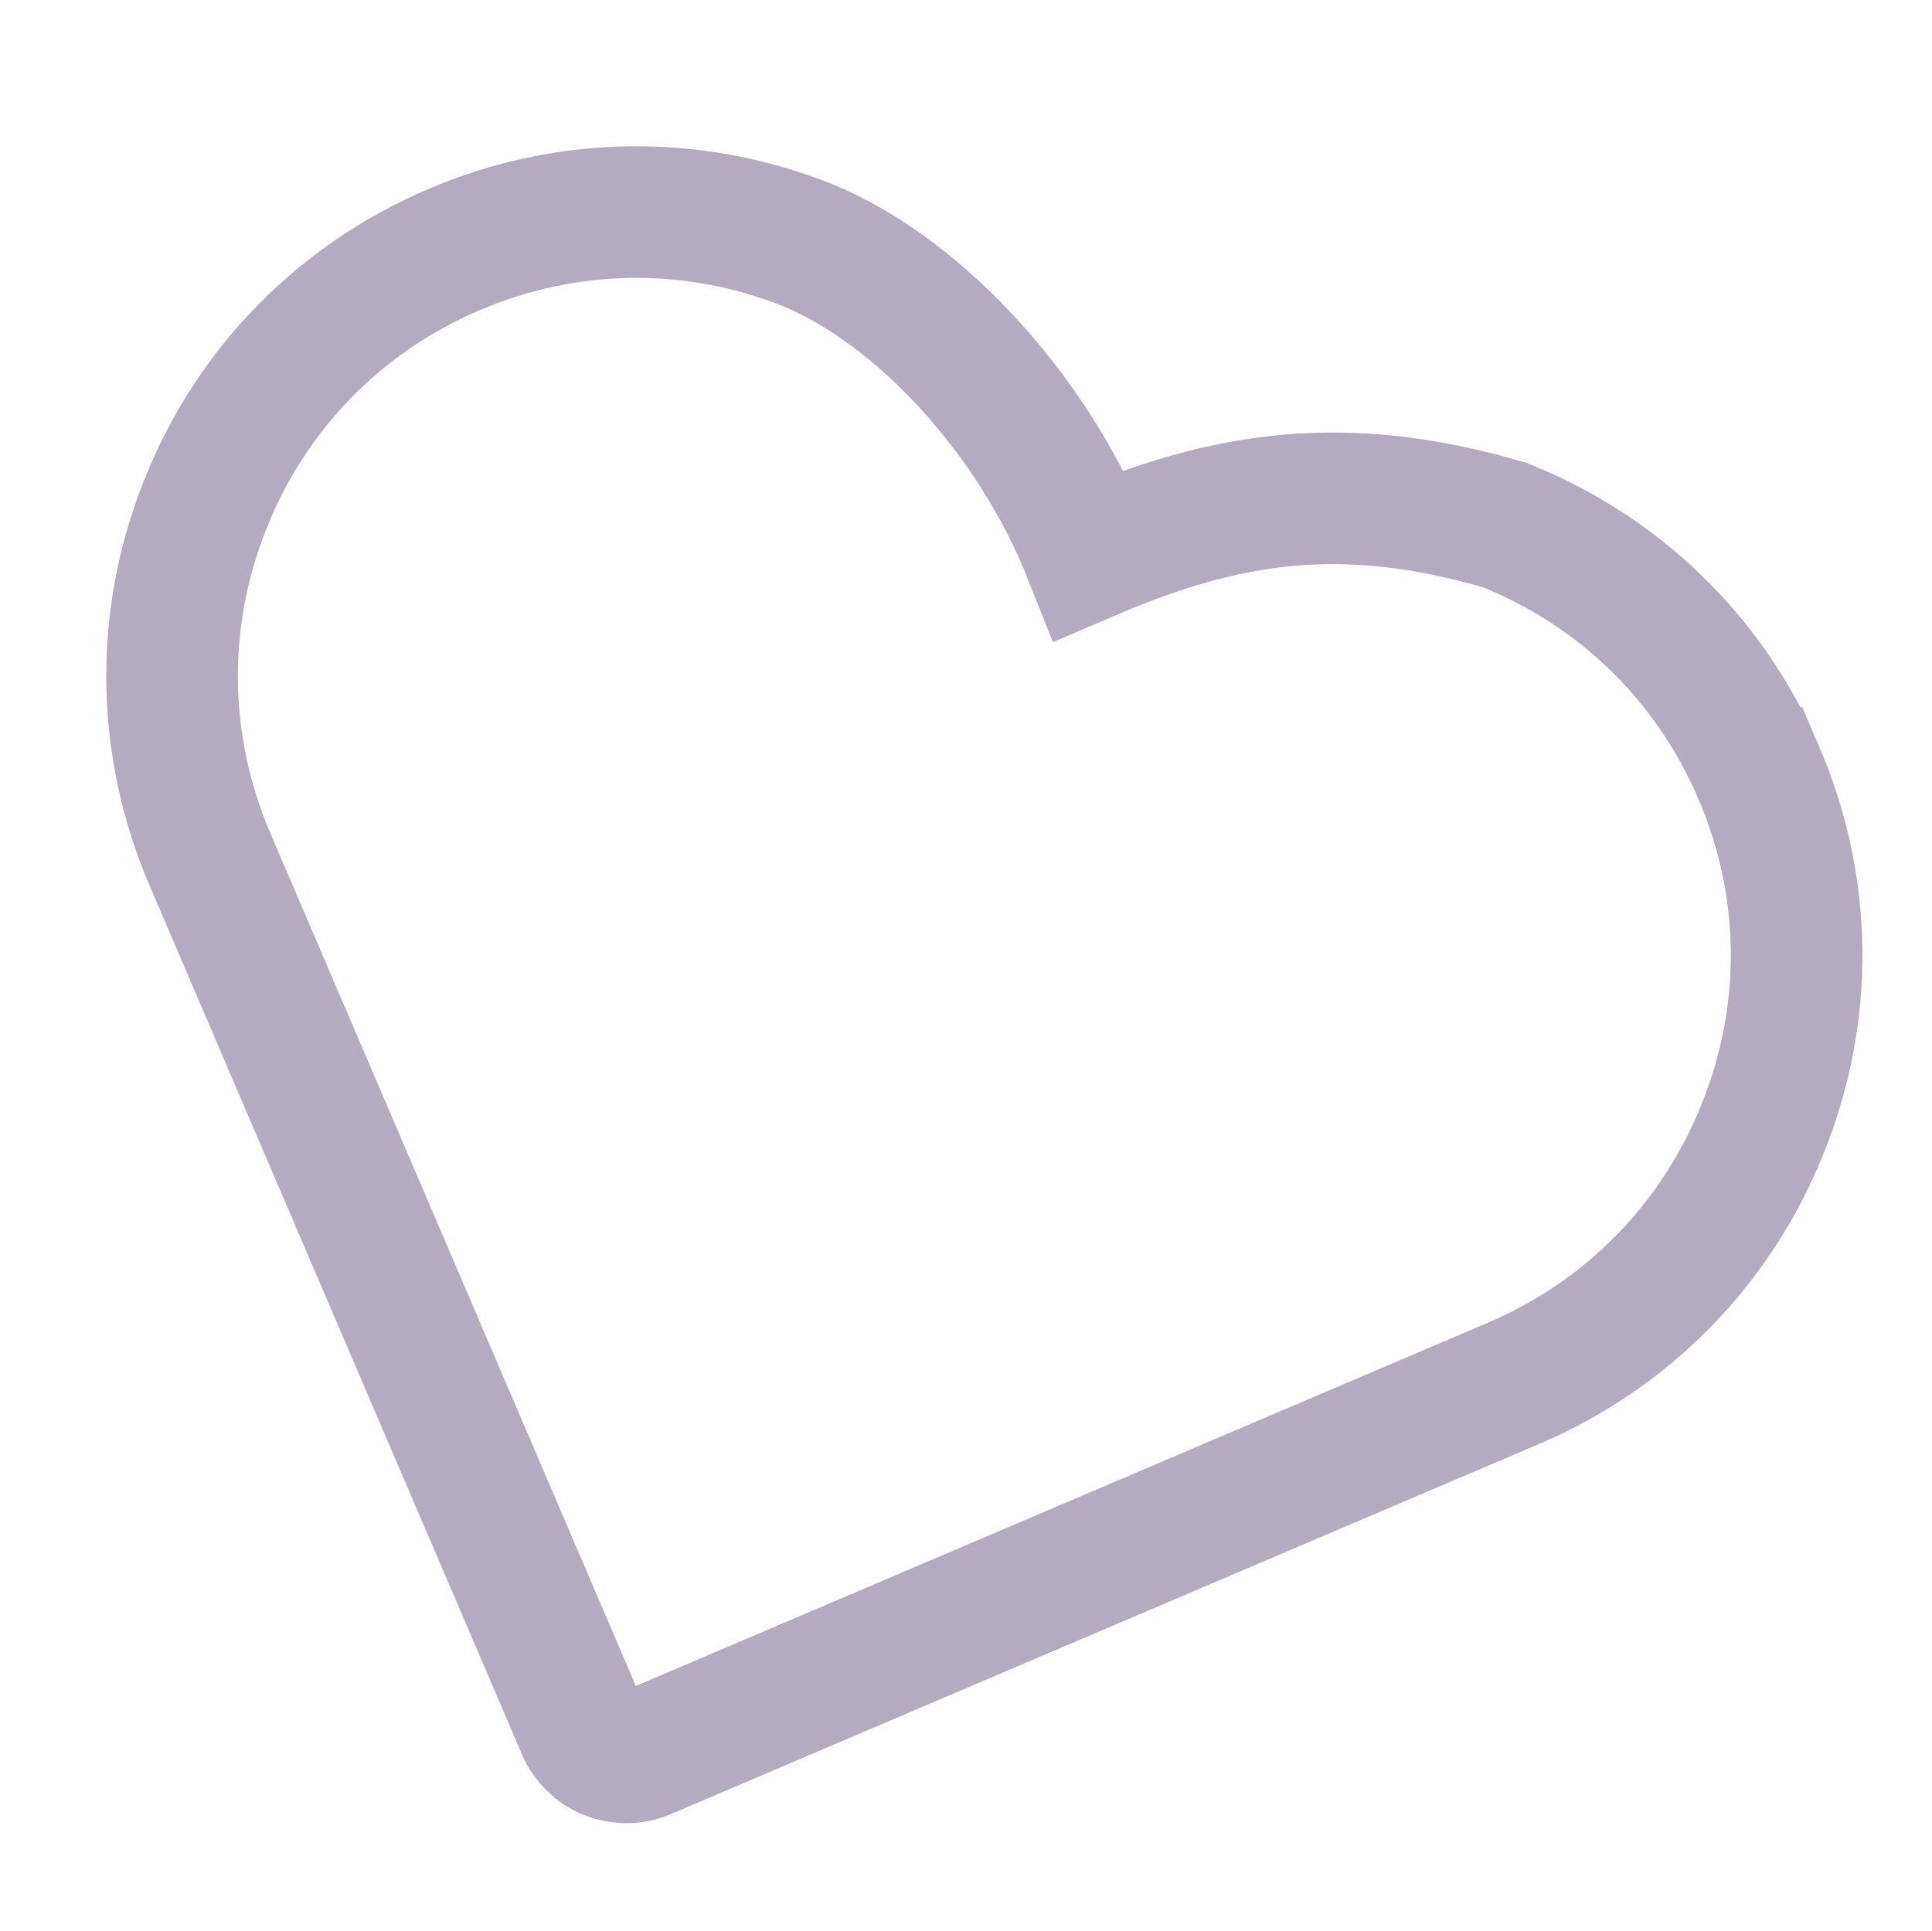 <?xml version="1.0" encoding="UTF-8" standalone="no"?>
<!-- Created with Inkscape (http://www.inkscape.org/) -->

<svg
   xmlns:dc="http://purl.org/dc/elements/1.1/"
   xmlns:cc="http://creativecommons.org/ns#"
   xmlns:rdf="http://www.w3.org/1999/02/22-rdf-syntax-ns#"
   xmlns:svg="http://www.w3.org/2000/svg"
   xmlns="http://www.w3.org/2000/svg"
   xmlns:sodipodi="http://sodipodi.sourceforge.net/DTD/sodipodi-0.dtd"
   xmlns:inkscape="http://www.inkscape.org/namespaces/inkscape"
   width="8.775mm"
   height="8.772mm"
   viewBox="0 0 8.775 8.772"
   version="1.1"
   id="svg1655"
   inkscape:version="0.92.2 5c3e80d, 2017-08-06"
   sodipodi:docname="tolike.svg"
   style="enable-background:new">
  <defs
     id="defs1649">
    <filter
       inkscape:collect="always"
       style="color-interpolation-filters:sRGB"
       id="filter3449">
      <feBlend
         inkscape:collect="always"
         mode="saturation"
         in2="BackgroundImage"
         id="feBlend3451" />
    </filter>
    <clipPath
       clipPathUnits="userSpaceOnUse"
       id="clipPath3017-6">
      <rect
         style="opacity:1;vector-effect:none;fill:#777778;fill-opacity:1;stroke:#008f62;stroke-width:3.045;stroke-linecap:butt;stroke-linejoin:miter;stroke-miterlimit:4;stroke-dasharray:none;stroke-dashoffset:0;stroke-opacity:1"
         id="rect3019-3"
         width="111.696"
         height="111.696"
         x="-172.55"
         y="744.278" />
    </clipPath>
    <clipPath
       clipPathUnits="userSpaceOnUse"
       id="clipPath3145-8">
      <rect
         style="opacity:1;vector-effect:none;fill:#777778;fill-opacity:1;stroke:#008f62;stroke-width:2.484;stroke-linecap:butt;stroke-linejoin:miter;stroke-miterlimit:4;stroke-dasharray:none;stroke-dashoffset:0;stroke-opacity:1"
         id="rect3147-1"
         width="91.091"
         height="91.091"
         x="-197.945"
         y="615.521" />
    </clipPath>
    <clipPath
       clipPathUnits="userSpaceOnUse"
       id="clipPath3183-7">
      <rect
         style="opacity:1;vector-effect:none;fill:#777778;fill-opacity:1;stroke:#008f62;stroke-width:1.826;stroke-linecap:butt;stroke-linejoin:miter;stroke-miterlimit:4;stroke-dasharray:none;stroke-dashoffset:0;stroke-opacity:1"
         id="rect3185-8"
         width="66.976"
         height="66.976"
         x="54.478"
         y="773.158" />
    </clipPath>
    <clipPath
       clipPathUnits="userSpaceOnUse"
       id="clipPath7333">
      <rect
         style="opacity:1;vector-effect:none;fill:none;fill-opacity:1;stroke:none;stroke-width:0.879;stroke-linecap:butt;stroke-linejoin:miter;stroke-miterlimit:4;stroke-dasharray:none;stroke-dashoffset:0;stroke-opacity:1"
         id="rect7335"
         width="19.4"
         height="19.952"
         x="297.099"
         y="885.65" />
    </clipPath>
    <clipPath
       clipPathUnits="userSpaceOnUse"
       id="clipPath3145-8-0">
      <rect
         style="opacity:1;vector-effect:none;fill:#777778;fill-opacity:1;stroke:#008f62;stroke-width:2.484;stroke-linecap:butt;stroke-linejoin:miter;stroke-miterlimit:4;stroke-dasharray:none;stroke-dashoffset:0;stroke-opacity:1"
         id="rect3147-1-4"
         width="91.091"
         height="91.091"
         x="-197.945"
         y="615.521" />
    </clipPath>
    <clipPath
       clipPathUnits="userSpaceOnUse"
       id="clipPath7333-6">
      <rect
         style="opacity:1;vector-effect:none;fill:none;fill-opacity:1;stroke:none;stroke-width:0.879;stroke-linecap:butt;stroke-linejoin:miter;stroke-miterlimit:4;stroke-dasharray:none;stroke-dashoffset:0;stroke-opacity:1"
         id="rect7335-8"
         width="19.4"
         height="19.952"
         x="297.099"
         y="885.65" />
    </clipPath>
    <clipPath
       clipPathUnits="userSpaceOnUse"
       id="clipPath3145-8-7">
      <rect
         style="opacity:1;vector-effect:none;fill:#777778;fill-opacity:1;stroke:#008f62;stroke-width:2.484;stroke-linecap:butt;stroke-linejoin:miter;stroke-miterlimit:4;stroke-dasharray:none;stroke-dashoffset:0;stroke-opacity:1"
         id="rect3147-1-1"
         width="91.091"
         height="91.091"
         x="-197.945"
         y="615.521" />
    </clipPath>
    <clipPath
       clipPathUnits="userSpaceOnUse"
       id="clipPath3017-6-3">
      <rect
         style="opacity:1;vector-effect:none;fill:#777778;fill-opacity:1;stroke:#008f62;stroke-width:3.045;stroke-linecap:butt;stroke-linejoin:miter;stroke-miterlimit:4;stroke-dasharray:none;stroke-dashoffset:0;stroke-opacity:1"
         id="rect3019-3-3"
         width="111.696"
         height="111.696"
         x="-172.55"
         y="744.278" />
    </clipPath>
    <clipPath
       clipPathUnits="userSpaceOnUse"
       id="clipPath3183-7-0">
      <rect
         style="opacity:1;vector-effect:none;fill:#777778;fill-opacity:1;stroke:#008f62;stroke-width:1.826;stroke-linecap:butt;stroke-linejoin:miter;stroke-miterlimit:4;stroke-dasharray:none;stroke-dashoffset:0;stroke-opacity:1"
         id="rect3185-8-2"
         width="66.976"
         height="66.976"
         x="54.478"
         y="773.158" />
    </clipPath>
    <clipPath
       clipPathUnits="userSpaceOnUse"
       id="clipPath7333-1">
      <rect
         style="opacity:1;vector-effect:none;fill:none;fill-opacity:1;stroke:none;stroke-width:0.879;stroke-linecap:butt;stroke-linejoin:miter;stroke-miterlimit:4;stroke-dasharray:none;stroke-dashoffset:0;stroke-opacity:1"
         id="rect7335-9"
         width="19.4"
         height="19.952"
         x="297.099"
         y="885.65" />
    </clipPath>
    <clipPath
       clipPathUnits="userSpaceOnUse"
       id="clipPath3145-8-4">
      <rect
         style="opacity:1;vector-effect:none;fill:#777778;fill-opacity:1;stroke:#008f62;stroke-width:2.484;stroke-linecap:butt;stroke-linejoin:miter;stroke-miterlimit:4;stroke-dasharray:none;stroke-dashoffset:0;stroke-opacity:1"
         id="rect3147-1-0"
         width="91.091"
         height="91.091"
         x="-197.945"
         y="615.521" />
    </clipPath>
    <clipPath
       clipPathUnits="userSpaceOnUse"
       id="clipPath3017-6-9">
      <rect
         style="opacity:1;vector-effect:none;fill:#777778;fill-opacity:1;stroke:#008f62;stroke-width:3.045;stroke-linecap:butt;stroke-linejoin:miter;stroke-miterlimit:4;stroke-dasharray:none;stroke-dashoffset:0;stroke-opacity:1"
         id="rect3019-3-9"
         width="111.696"
         height="111.696"
         x="-172.55"
         y="744.278" />
    </clipPath>
    <clipPath
       clipPathUnits="userSpaceOnUse"
       id="clipPath3183-7-4">
      <rect
         style="opacity:1;vector-effect:none;fill:#777778;fill-opacity:1;stroke:#008f62;stroke-width:1.826;stroke-linecap:butt;stroke-linejoin:miter;stroke-miterlimit:4;stroke-dasharray:none;stroke-dashoffset:0;stroke-opacity:1"
         id="rect3185-8-9"
         width="66.976"
         height="66.976"
         x="54.478"
         y="773.158" />
    </clipPath>
    <clipPath
       clipPathUnits="userSpaceOnUse"
       id="clipPath7333-5">
      <rect
         style="opacity:1;vector-effect:none;fill:none;fill-opacity:1;stroke:none;stroke-width:0.879;stroke-linecap:butt;stroke-linejoin:miter;stroke-miterlimit:4;stroke-dasharray:none;stroke-dashoffset:0;stroke-opacity:1"
         id="rect7335-5"
         width="19.4"
         height="19.952"
         x="297.099"
         y="885.65" />
    </clipPath>
    <clipPath
       clipPathUnits="userSpaceOnUse"
       id="clipPath3145-8-3">
      <rect
         style="opacity:1;vector-effect:none;fill:#777778;fill-opacity:1;stroke:#008f62;stroke-width:2.484;stroke-linecap:butt;stroke-linejoin:miter;stroke-miterlimit:4;stroke-dasharray:none;stroke-dashoffset:0;stroke-opacity:1"
         id="rect3147-1-9"
         width="91.091"
         height="91.091"
         x="-197.945"
         y="615.521" />
    </clipPath>
    <clipPath
       clipPathUnits="userSpaceOnUse"
       id="clipPath3017-6-6">
      <rect
         style="opacity:1;vector-effect:none;fill:#777778;fill-opacity:1;stroke:#008f62;stroke-width:3.045;stroke-linecap:butt;stroke-linejoin:miter;stroke-miterlimit:4;stroke-dasharray:none;stroke-dashoffset:0;stroke-opacity:1"
         id="rect3019-3-8"
         width="111.696"
         height="111.696"
         x="-172.55"
         y="744.278" />
    </clipPath>
    <clipPath
       clipPathUnits="userSpaceOnUse"
       id="clipPath3183-7-7">
      <rect
         style="opacity:1;vector-effect:none;fill:#777778;fill-opacity:1;stroke:#008f62;stroke-width:1.826;stroke-linecap:butt;stroke-linejoin:miter;stroke-miterlimit:4;stroke-dasharray:none;stroke-dashoffset:0;stroke-opacity:1"
         id="rect3185-8-99"
         width="66.976"
         height="66.976"
         x="54.478"
         y="773.158" />
    </clipPath>
  </defs>
  <sodipodi:namedview
     id="base"
     pagecolor="#ffffff"
     bordercolor="#666666"
     borderopacity="1.0"
     inkscape:pageopacity="0.0"
     inkscape:pageshadow="2"
     inkscape:zoom="3.6203867"
     inkscape:cx="-12.100575"
     inkscape:cy="-14.858677"
     inkscape:document-units="mm"
     inkscape:current-layer="layer1"
     showgrid="false"
     inkscape:window-width="1920"
     inkscape:window-height="984"
     inkscape:window-x="-2"
     inkscape:window-y="0"
     inkscape:window-maximized="0"
     inkscape:measure-start="0,0"
     inkscape:measure-end="0,0"
     fit-margin-top="0"
     fit-margin-left="0"
     fit-margin-right="0"
     fit-margin-bottom="0" />
  <g
     inkscape:label="backgorund"
     inkscape:groupmode="layer"
     id="layer1"
     transform="translate(-1509.052,-1802.625)">
    <flowRoot
       xml:space="preserve"
       id="flowRoot16064"
       style="font-style:normal;font-weight:normal;font-size:40px;line-height:1.25;font-family:sans-serif;letter-spacing:0px;word-spacing:0px;fill:#000000;fill-opacity:1;stroke:none"
       transform="matrix(0.265,0,0,0.265,0,87)"><flowRegion
         id="flowRegion16066"><rect
           id="rect16068"
           width="773.927"
           height="175.233"
           x="-159.375"
           y="-4.737" /></flowRegion><flowPara
         id="flowPara16070" /></flowRoot>    <g
       id="use3755"
       transform="matrix(0.015,-0.005,0.005,0.015,1030.82,1803.798)"
       style="fill:none;fill-opacity:1;stroke:#ffffff;stroke-width:37.326;stroke-miterlimit:4;stroke-dasharray:none;stroke-opacity:1">
      <g
         id="g4068"
         style="fill:none;fill-opacity:1;stroke:#ffffff;stroke-width:37.326;stroke-miterlimit:4;stroke-dasharray:none;stroke-opacity:1">
        <g
           id="g4066"
           style="fill:none;fill-opacity:1;stroke:#ffffff;stroke-width:37.326;stroke-miterlimit:4;stroke-dasharray:none;stroke-opacity:1">
          <path
             id="path4064"
             d="M 459,80.699 H 51 c -28.05,0 -51,22.95 -51,51 V 510 L 102,408 h 357 c 28.05,0 51,-22.95 51,-51 V 131.699 c 0,-28.05 -22.95,-51 -51,-51 z"
             inkscape:connector-curvature="0"
             style="fill:none;fill-opacity:1;stroke:#ffffff;stroke-width:37.326;stroke-miterlimit:4;stroke-dasharray:none;stroke-opacity:1"
             sodipodi:nodetypes="sssccssss" />
        </g>
      </g>
      <g
         id="g4070"
         style="fill:none;fill-opacity:1;stroke:#ffffff;stroke-width:37.326;stroke-miterlimit:4;stroke-dasharray:none;stroke-opacity:1" />
      <g
         id="g4072"
         style="fill:none;fill-opacity:1;stroke:#ffffff;stroke-width:37.326;stroke-miterlimit:4;stroke-dasharray:none;stroke-opacity:1" />
      <g
         id="g4074"
         style="fill:none;fill-opacity:1;stroke:#ffffff;stroke-width:37.326;stroke-miterlimit:4;stroke-dasharray:none;stroke-opacity:1" />
      <g
         id="g4076"
         style="fill:none;fill-opacity:1;stroke:#ffffff;stroke-width:37.326;stroke-miterlimit:4;stroke-dasharray:none;stroke-opacity:1" />
      <g
         id="g4078"
         style="fill:none;fill-opacity:1;stroke:#ffffff;stroke-width:37.326;stroke-miterlimit:4;stroke-dasharray:none;stroke-opacity:1" />
      <g
         id="g4080"
         style="fill:none;fill-opacity:1;stroke:#ffffff;stroke-width:37.326;stroke-miterlimit:4;stroke-dasharray:none;stroke-opacity:1" />
      <g
         id="g4082"
         style="fill:none;fill-opacity:1;stroke:#ffffff;stroke-width:37.326;stroke-miterlimit:4;stroke-dasharray:none;stroke-opacity:1" />
      <g
         id="g4084"
         style="fill:none;fill-opacity:1;stroke:#ffffff;stroke-width:37.326;stroke-miterlimit:4;stroke-dasharray:none;stroke-opacity:1" />
      <g
         id="g4086"
         style="fill:none;fill-opacity:1;stroke:#ffffff;stroke-width:37.326;stroke-miterlimit:4;stroke-dasharray:none;stroke-opacity:1" />
      <g
         id="g4088"
         style="fill:none;fill-opacity:1;stroke:#ffffff;stroke-width:37.326;stroke-miterlimit:4;stroke-dasharray:none;stroke-opacity:1" />
      <g
         id="g4090"
         style="fill:none;fill-opacity:1;stroke:#ffffff;stroke-width:37.326;stroke-miterlimit:4;stroke-dasharray:none;stroke-opacity:1" />
      <g
         id="g4092"
         style="fill:none;fill-opacity:1;stroke:#ffffff;stroke-width:37.326;stroke-miterlimit:4;stroke-dasharray:none;stroke-opacity:1" />
      <g
         id="g4094"
         style="fill:none;fill-opacity:1;stroke:#ffffff;stroke-width:37.326;stroke-miterlimit:4;stroke-dasharray:none;stroke-opacity:1" />
      <g
         id="g4096"
         style="fill:none;fill-opacity:1;stroke:#ffffff;stroke-width:37.326;stroke-miterlimit:4;stroke-dasharray:none;stroke-opacity:1" />
      <g
         id="g4098"
         style="fill:none;fill-opacity:1;stroke:#ffffff;stroke-width:37.326;stroke-miterlimit:4;stroke-dasharray:none;stroke-opacity:1" />
    </g>
    <g
       id="use3757"
       transform="matrix(0.015,0.006,-0.006,0.015,1048.152,1801.71)"
       style="fill:none;fill-opacity:1;stroke:#ffffff;stroke-width:37.003;stroke-miterlimit:4;stroke-dasharray:none;stroke-opacity:1">
      <g
         id="g4029"
         style="fill:none;fill-opacity:1;stroke:#ffffff;stroke-width:37.003;stroke-miterlimit:4;stroke-dasharray:none;stroke-opacity:1">
        <path
           id="path4027"
           d="m 433.601,67.001 c -24.7,-24.7 -57.4,-38.2 -92.3,-38.2 -47.198,4.567 -75.859,21.759 -105.3,51.2 -28.599,-30.205 -70.969,-50.983 -105.6,-51.5 -34.8,0 -67.6,13.6 -92.2,38.2 -24.7,24.7 -38.3,57.5 -38.2,92.4 0,34.9 13.7,67.6 38.4,92.3 l 187.8,187.8 c 2.6,2.6 6.1,4 9.5,4 3.4,0 6.9,-1.3 9.5,-3.9 l 188.2,-187.5 c 24.7,-24.7 38.3,-57.5 38.3,-92.4 0.1,-34.9 -13.4,-67.7 -38.1,-92.4 z"
           inkscape:connector-curvature="0"
           style="fill:none;fill-opacity:1;stroke:#ffffff;stroke-width:37.003;stroke-miterlimit:4;stroke-dasharray:none;stroke-opacity:1"
           sodipodi:nodetypes="scccscssscccs" />
      </g>
      <g
         id="g4031"
         style="fill:none;fill-opacity:1;stroke:#ffffff;stroke-width:37.003;stroke-miterlimit:4;stroke-dasharray:none;stroke-opacity:1" />
      <g
         id="g4033"
         style="fill:none;fill-opacity:1;stroke:#ffffff;stroke-width:37.003;stroke-miterlimit:4;stroke-dasharray:none;stroke-opacity:1" />
      <g
         id="g4036"
         style="fill:none;fill-opacity:1;stroke:#ffffff;stroke-width:37.003;stroke-miterlimit:4;stroke-dasharray:none;stroke-opacity:1" />
      <g
         id="g4038"
         style="fill:none;fill-opacity:1;stroke:#ffffff;stroke-width:37.003;stroke-miterlimit:4;stroke-dasharray:none;stroke-opacity:1" />
      <g
         id="g4040"
         style="fill:none;fill-opacity:1;stroke:#ffffff;stroke-width:37.003;stroke-miterlimit:4;stroke-dasharray:none;stroke-opacity:1" />
      <g
         id="g4042"
         style="fill:none;fill-opacity:1;stroke:#ffffff;stroke-width:37.003;stroke-miterlimit:4;stroke-dasharray:none;stroke-opacity:1" />
      <g
         id="g4044"
         style="fill:none;fill-opacity:1;stroke:#ffffff;stroke-width:37.003;stroke-miterlimit:4;stroke-dasharray:none;stroke-opacity:1" />
      <g
         id="g4046"
         style="fill:none;fill-opacity:1;stroke:#ffffff;stroke-width:37.003;stroke-miterlimit:4;stroke-dasharray:none;stroke-opacity:1" />
      <g
         id="g4048"
         style="fill:none;fill-opacity:1;stroke:#ffffff;stroke-width:37.003;stroke-miterlimit:4;stroke-dasharray:none;stroke-opacity:1" />
      <g
         id="g4050"
         style="fill:none;fill-opacity:1;stroke:#ffffff;stroke-width:37.003;stroke-miterlimit:4;stroke-dasharray:none;stroke-opacity:1" />
      <g
         id="g4052"
         style="fill:none;fill-opacity:1;stroke:#ffffff;stroke-width:37.003;stroke-miterlimit:4;stroke-dasharray:none;stroke-opacity:1" />
      <g
         id="g4054"
         style="fill:none;fill-opacity:1;stroke:#ffffff;stroke-width:37.003;stroke-miterlimit:4;stroke-dasharray:none;stroke-opacity:1" />
      <g
         id="g4056"
         style="fill:none;fill-opacity:1;stroke:#ffffff;stroke-width:37.003;stroke-miterlimit:4;stroke-dasharray:none;stroke-opacity:1" />
      <g
         id="g4058"
         style="fill:none;fill-opacity:1;stroke:#ffffff;stroke-width:37.003;stroke-miterlimit:4;stroke-dasharray:none;stroke-opacity:1" />
      <g
         id="g4060"
         style="fill:none;fill-opacity:1;stroke:#ffffff;stroke-width:37.003;stroke-miterlimit:4;stroke-dasharray:none;stroke-opacity:1" />
    </g>
    <g
       style="fill:none;fill-opacity:1;stroke:#b4abc1;stroke-width:37.324;stroke-miterlimit:4;stroke-dasharray:none;stroke-opacity:1;paint-order:markers stroke fill"
       transform="matrix(0.013,-0.005,0.005,0.013,1520.513,1804.488)"
       id="g3856">
      <g
         style="fill:none;fill-opacity:1;stroke:#b4abc1;stroke-width:37.324;stroke-miterlimit:4;stroke-dasharray:none;stroke-opacity:1;paint-order:markers stroke fill"
         id="g3824">
        <g
           style="fill:none;fill-opacity:1;stroke:#b4abc1;stroke-width:37.324;stroke-miterlimit:4;stroke-dasharray:none;stroke-opacity:1;paint-order:markers stroke fill"
           id="g3822">
          <path
             sodipodi:nodetypes="sssccssss"
             style="fill:none;fill-opacity:1;stroke:#b4abc1;stroke-width:37.324;stroke-miterlimit:4;stroke-dasharray:none;stroke-opacity:1;paint-order:markers stroke fill"
             inkscape:connector-curvature="0"
             d="M 459,80.699 H 51 c -28.05,0 -51,22.95 -51,51 V 510 L 102,408 h 357 c 28.05,0 51,-22.95 51,-51 V 131.699 c 0,-28.05 -22.95,-51 -51,-51 z"
             id="path3820" />
        </g>
      </g>
      <g
         style="fill:none;fill-opacity:1;stroke:#b4abc1;stroke-width:37.324;stroke-miterlimit:4;stroke-dasharray:none;stroke-opacity:1;paint-order:markers stroke fill"
         id="g3826" />
      <g
         style="fill:none;fill-opacity:1;stroke:#b4abc1;stroke-width:37.324;stroke-miterlimit:4;stroke-dasharray:none;stroke-opacity:1;paint-order:markers stroke fill"
         id="g3828" />
      <g
         style="fill:none;fill-opacity:1;stroke:#b4abc1;stroke-width:37.324;stroke-miterlimit:4;stroke-dasharray:none;stroke-opacity:1;paint-order:markers stroke fill"
         id="g3830" />
      <g
         style="fill:none;fill-opacity:1;stroke:#b4abc1;stroke-width:37.324;stroke-miterlimit:4;stroke-dasharray:none;stroke-opacity:1;paint-order:markers stroke fill"
         id="g3832" />
      <g
         style="fill:none;fill-opacity:1;stroke:#b4abc1;stroke-width:37.324;stroke-miterlimit:4;stroke-dasharray:none;stroke-opacity:1;paint-order:markers stroke fill"
         id="g3834" />
      <g
         style="fill:none;fill-opacity:1;stroke:#b4abc1;stroke-width:37.324;stroke-miterlimit:4;stroke-dasharray:none;stroke-opacity:1;paint-order:markers stroke fill"
         id="g3836" />
      <g
         style="fill:none;fill-opacity:1;stroke:#b4abc1;stroke-width:37.324;stroke-miterlimit:4;stroke-dasharray:none;stroke-opacity:1;paint-order:markers stroke fill"
         id="g3838" />
      <g
         style="fill:none;fill-opacity:1;stroke:#b4abc1;stroke-width:37.324;stroke-miterlimit:4;stroke-dasharray:none;stroke-opacity:1;paint-order:markers stroke fill"
         id="g3840" />
      <g
         style="fill:none;fill-opacity:1;stroke:#b4abc1;stroke-width:37.324;stroke-miterlimit:4;stroke-dasharray:none;stroke-opacity:1;paint-order:markers stroke fill"
         id="g3842" />
      <g
         style="fill:none;fill-opacity:1;stroke:#b4abc1;stroke-width:37.324;stroke-miterlimit:4;stroke-dasharray:none;stroke-opacity:1;paint-order:markers stroke fill"
         id="g3844" />
      <g
         style="fill:none;fill-opacity:1;stroke:#b4abc1;stroke-width:37.324;stroke-miterlimit:4;stroke-dasharray:none;stroke-opacity:1;paint-order:markers stroke fill"
         id="g3846" />
      <g
         style="fill:none;fill-opacity:1;stroke:#b4abc1;stroke-width:37.324;stroke-miterlimit:4;stroke-dasharray:none;stroke-opacity:1;paint-order:markers stroke fill"
         id="g3848" />
      <g
         style="fill:none;fill-opacity:1;stroke:#b4abc1;stroke-width:37.324;stroke-miterlimit:4;stroke-dasharray:none;stroke-opacity:1;paint-order:markers stroke fill"
         id="g3850" />
      <g
         style="fill:none;fill-opacity:1;stroke:#b4abc1;stroke-width:37.324;stroke-miterlimit:4;stroke-dasharray:none;stroke-opacity:1;paint-order:markers stroke fill"
         id="g3852" />
      <g
         style="fill:none;fill-opacity:1;stroke:#b4abc1;stroke-width:37.324;stroke-miterlimit:4;stroke-dasharray:none;stroke-opacity:1;paint-order:markers stroke fill"
         id="g3854" />
    </g>
    <g
       style="fill:none;fill-opacity:1;stroke:#b4abc1;stroke-width:37.003;stroke-miterlimit:4;stroke-dasharray:none;stroke-opacity:1"
       transform="matrix(0.015,0.006,-0.006,0.015,1510.939,1802.53)"
       id="g3892">
      <g
         style="fill:none;fill-opacity:1;stroke:#b4abc1;stroke-width:37.003;stroke-miterlimit:4;stroke-dasharray:none;stroke-opacity:1"
         id="g3860">
        <path
           sodipodi:nodetypes="scccscssscccs"
           style="fill:none;fill-opacity:1;stroke:#b4abc1;stroke-width:37.003;stroke-miterlimit:4;stroke-dasharray:none;stroke-opacity:1"
           inkscape:connector-curvature="0"
           d="m 433.601,67.001 c -24.7,-24.7 -57.4,-38.2 -92.3,-38.2 -47.198,4.567 -75.859,21.759 -105.3,51.2 -28.599,-30.205 -70.969,-50.983 -105.6,-51.5 -34.8,0 -67.6,13.6 -92.2,38.2 -24.7,24.7 -38.3,57.5 -38.2,92.4 0,34.9 13.7,67.6 38.4,92.3 l 187.8,187.8 c 2.6,2.6 6.1,4 9.5,4 3.4,0 6.9,-1.3 9.5,-3.9 l 188.2,-187.5 c 24.7,-24.7 38.3,-57.5 38.3,-92.4 0.1,-34.9 -13.4,-67.7 -38.1,-92.4 z"
           id="path3858" />
      </g>
      <g
         style="fill:none;fill-opacity:1;stroke:#b4abc1;stroke-width:37.003;stroke-miterlimit:4;stroke-dasharray:none;stroke-opacity:1"
         id="g3862" />
      <g
         style="fill:none;fill-opacity:1;stroke:#b4abc1;stroke-width:37.003;stroke-miterlimit:4;stroke-dasharray:none;stroke-opacity:1"
         id="g3864" />
      <g
         style="fill:none;fill-opacity:1;stroke:#b4abc1;stroke-width:37.003;stroke-miterlimit:4;stroke-dasharray:none;stroke-opacity:1"
         id="g3866" />
      <g
         style="fill:none;fill-opacity:1;stroke:#b4abc1;stroke-width:37.003;stroke-miterlimit:4;stroke-dasharray:none;stroke-opacity:1"
         id="g3868" />
      <g
         style="fill:none;fill-opacity:1;stroke:#b4abc1;stroke-width:37.003;stroke-miterlimit:4;stroke-dasharray:none;stroke-opacity:1"
         id="g3870" />
      <g
         style="fill:none;fill-opacity:1;stroke:#b4abc1;stroke-width:37.003;stroke-miterlimit:4;stroke-dasharray:none;stroke-opacity:1"
         id="g3872" />
      <g
         style="fill:none;fill-opacity:1;stroke:#b4abc1;stroke-width:37.003;stroke-miterlimit:4;stroke-dasharray:none;stroke-opacity:1"
         id="g3874" />
      <g
         style="fill:none;fill-opacity:1;stroke:#b4abc1;stroke-width:37.003;stroke-miterlimit:4;stroke-dasharray:none;stroke-opacity:1"
         id="g3876" />
      <g
         style="fill:none;fill-opacity:1;stroke:#b4abc1;stroke-width:37.003;stroke-miterlimit:4;stroke-dasharray:none;stroke-opacity:1"
         id="g3878" />
      <g
         style="fill:none;fill-opacity:1;stroke:#b4abc1;stroke-width:37.003;stroke-miterlimit:4;stroke-dasharray:none;stroke-opacity:1"
         id="g3880" />
      <g
         style="fill:none;fill-opacity:1;stroke:#b4abc1;stroke-width:37.003;stroke-miterlimit:4;stroke-dasharray:none;stroke-opacity:1"
         id="g3882" />
      <g
         style="fill:none;fill-opacity:1;stroke:#b4abc1;stroke-width:37.003;stroke-miterlimit:4;stroke-dasharray:none;stroke-opacity:1"
         id="g3884" />
      <g
         style="fill:none;fill-opacity:1;stroke:#b4abc1;stroke-width:37.003;stroke-miterlimit:4;stroke-dasharray:none;stroke-opacity:1"
         id="g3886" />
      <g
         style="fill:none;fill-opacity:1;stroke:#b4abc1;stroke-width:37.003;stroke-miterlimit:4;stroke-dasharray:none;stroke-opacity:1"
         id="g3888" />
      <g
         style="fill:none;fill-opacity:1;stroke:#b4abc1;stroke-width:37.003;stroke-miterlimit:4;stroke-dasharray:none;stroke-opacity:1"
         id="g3890" />
    </g>
  </g>
  <g
     inkscape:groupmode="layer"
     id="layer2"
     inkscape:label="Layer 2"
     style="filter:url(#filter3449)"
     transform="translate(-1509.052,-1715.625)" />
</svg>
